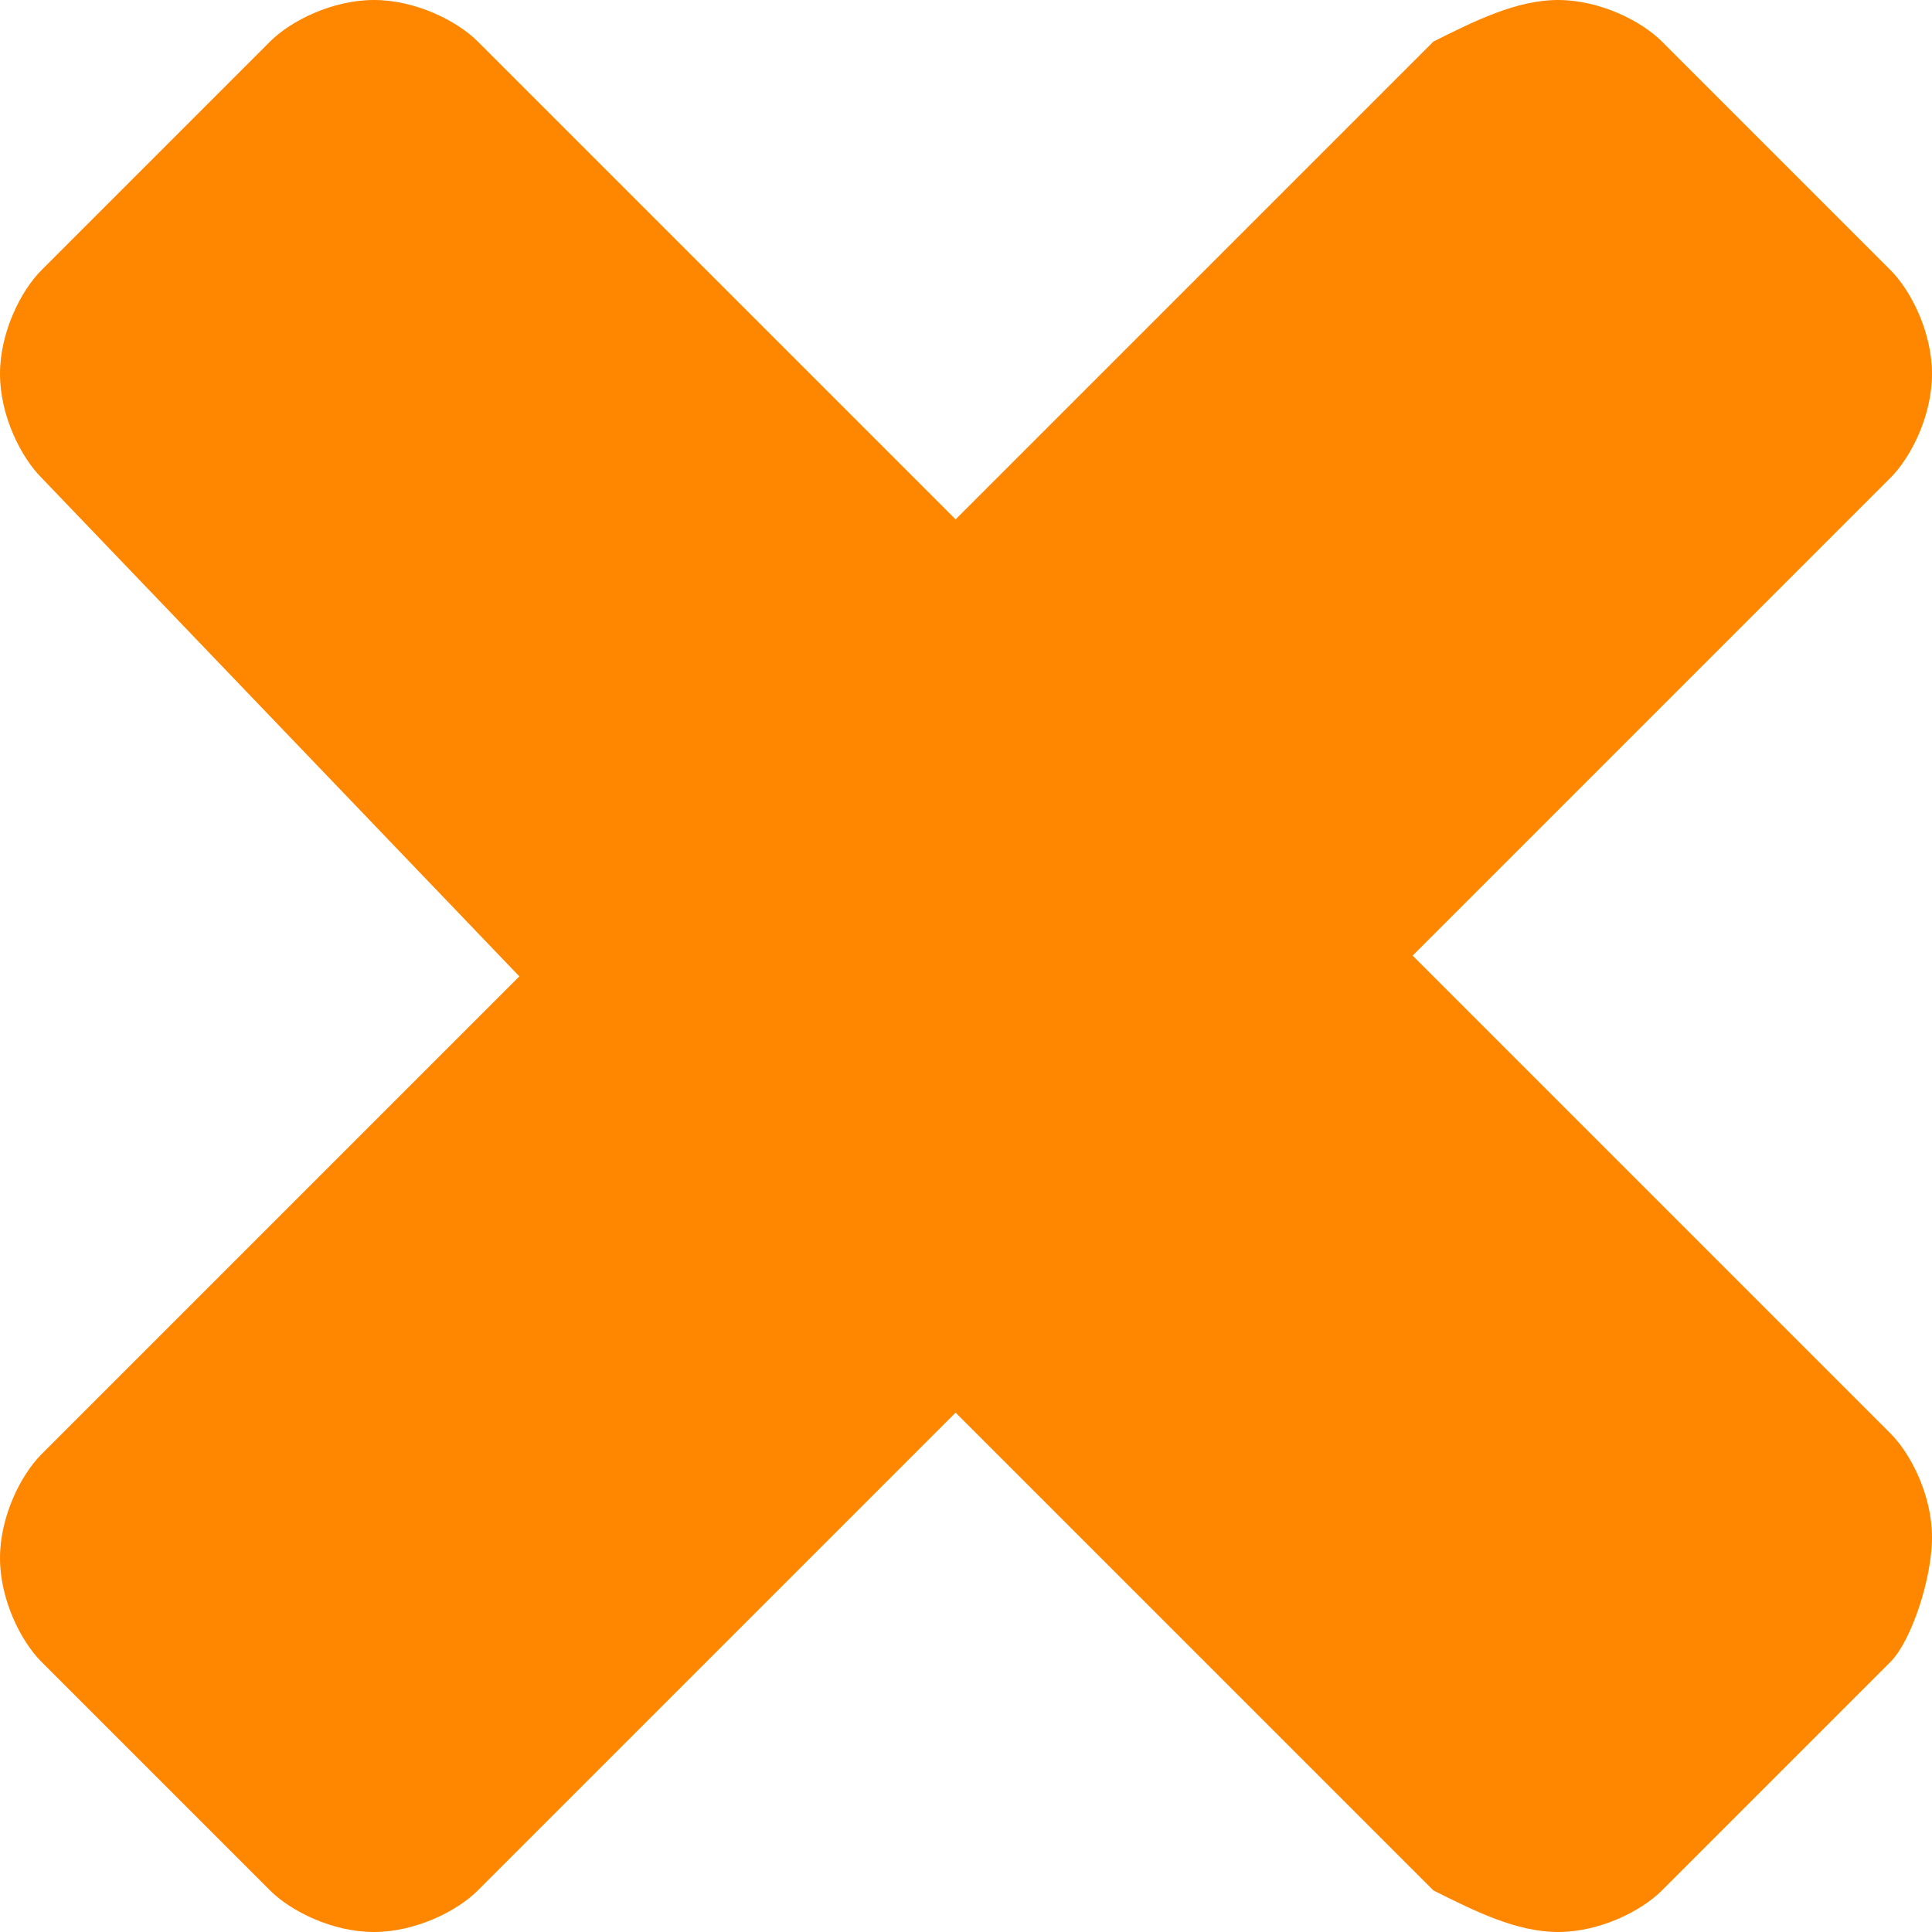 <?xml version="1.0" encoding="utf-8"?>
<!-- Generator: Adobe Illustrator 19.2.1, SVG Export Plug-In . SVG Version: 6.00 Build 0)  -->
<svg version="1.1" id="Ebene_1" xmlns="http://www.w3.org/2000/svg" xmlns:xlink="http://www.w3.org/1999/xlink" x="0px" y="0px"
	 width="9.3px" height="9.3px" viewBox="0 0 9.3 9.3" style="enable-background:new 0 0 9.3 9.3;" xml:space="preserve">
<style type="text/css">
	.st0{fill:#FF8700;}
</style>
<path class="st0" d="M9.1,8L8,9.1C7.9,9.2,7.7,9.3,7.5,9.3S7.1,9.2,6.9,9.1L4.6,6.8L2.3,9.1C2.2,9.2,2,9.3,1.8,9.3S1.4,9.2,1.3,9.1
	L0.2,8C0.1,7.9,0,7.7,0,7.5S0.1,7.1,0.2,7l2.3-2.3L0.2,2.3C0.1,2.2,0,2,0,1.8s0.1-0.4,0.2-0.5l1.1-1.1C1.4,0.1,1.6,0,1.8,0
	s0.4,0.1,0.5,0.2l2.3,2.3l2.3-2.3C7.1,0.1,7.3,0,7.5,0S7.9,0.1,8,0.2l1.1,1.1c0.1,0.1,0.2,0.3,0.2,0.5S9.2,2.2,9.1,2.3L6.8,4.6
	l2.3,2.3C9.2,7,9.3,7.2,9.3,7.4S9.2,7.9,9.1,8z"/>
</svg>
